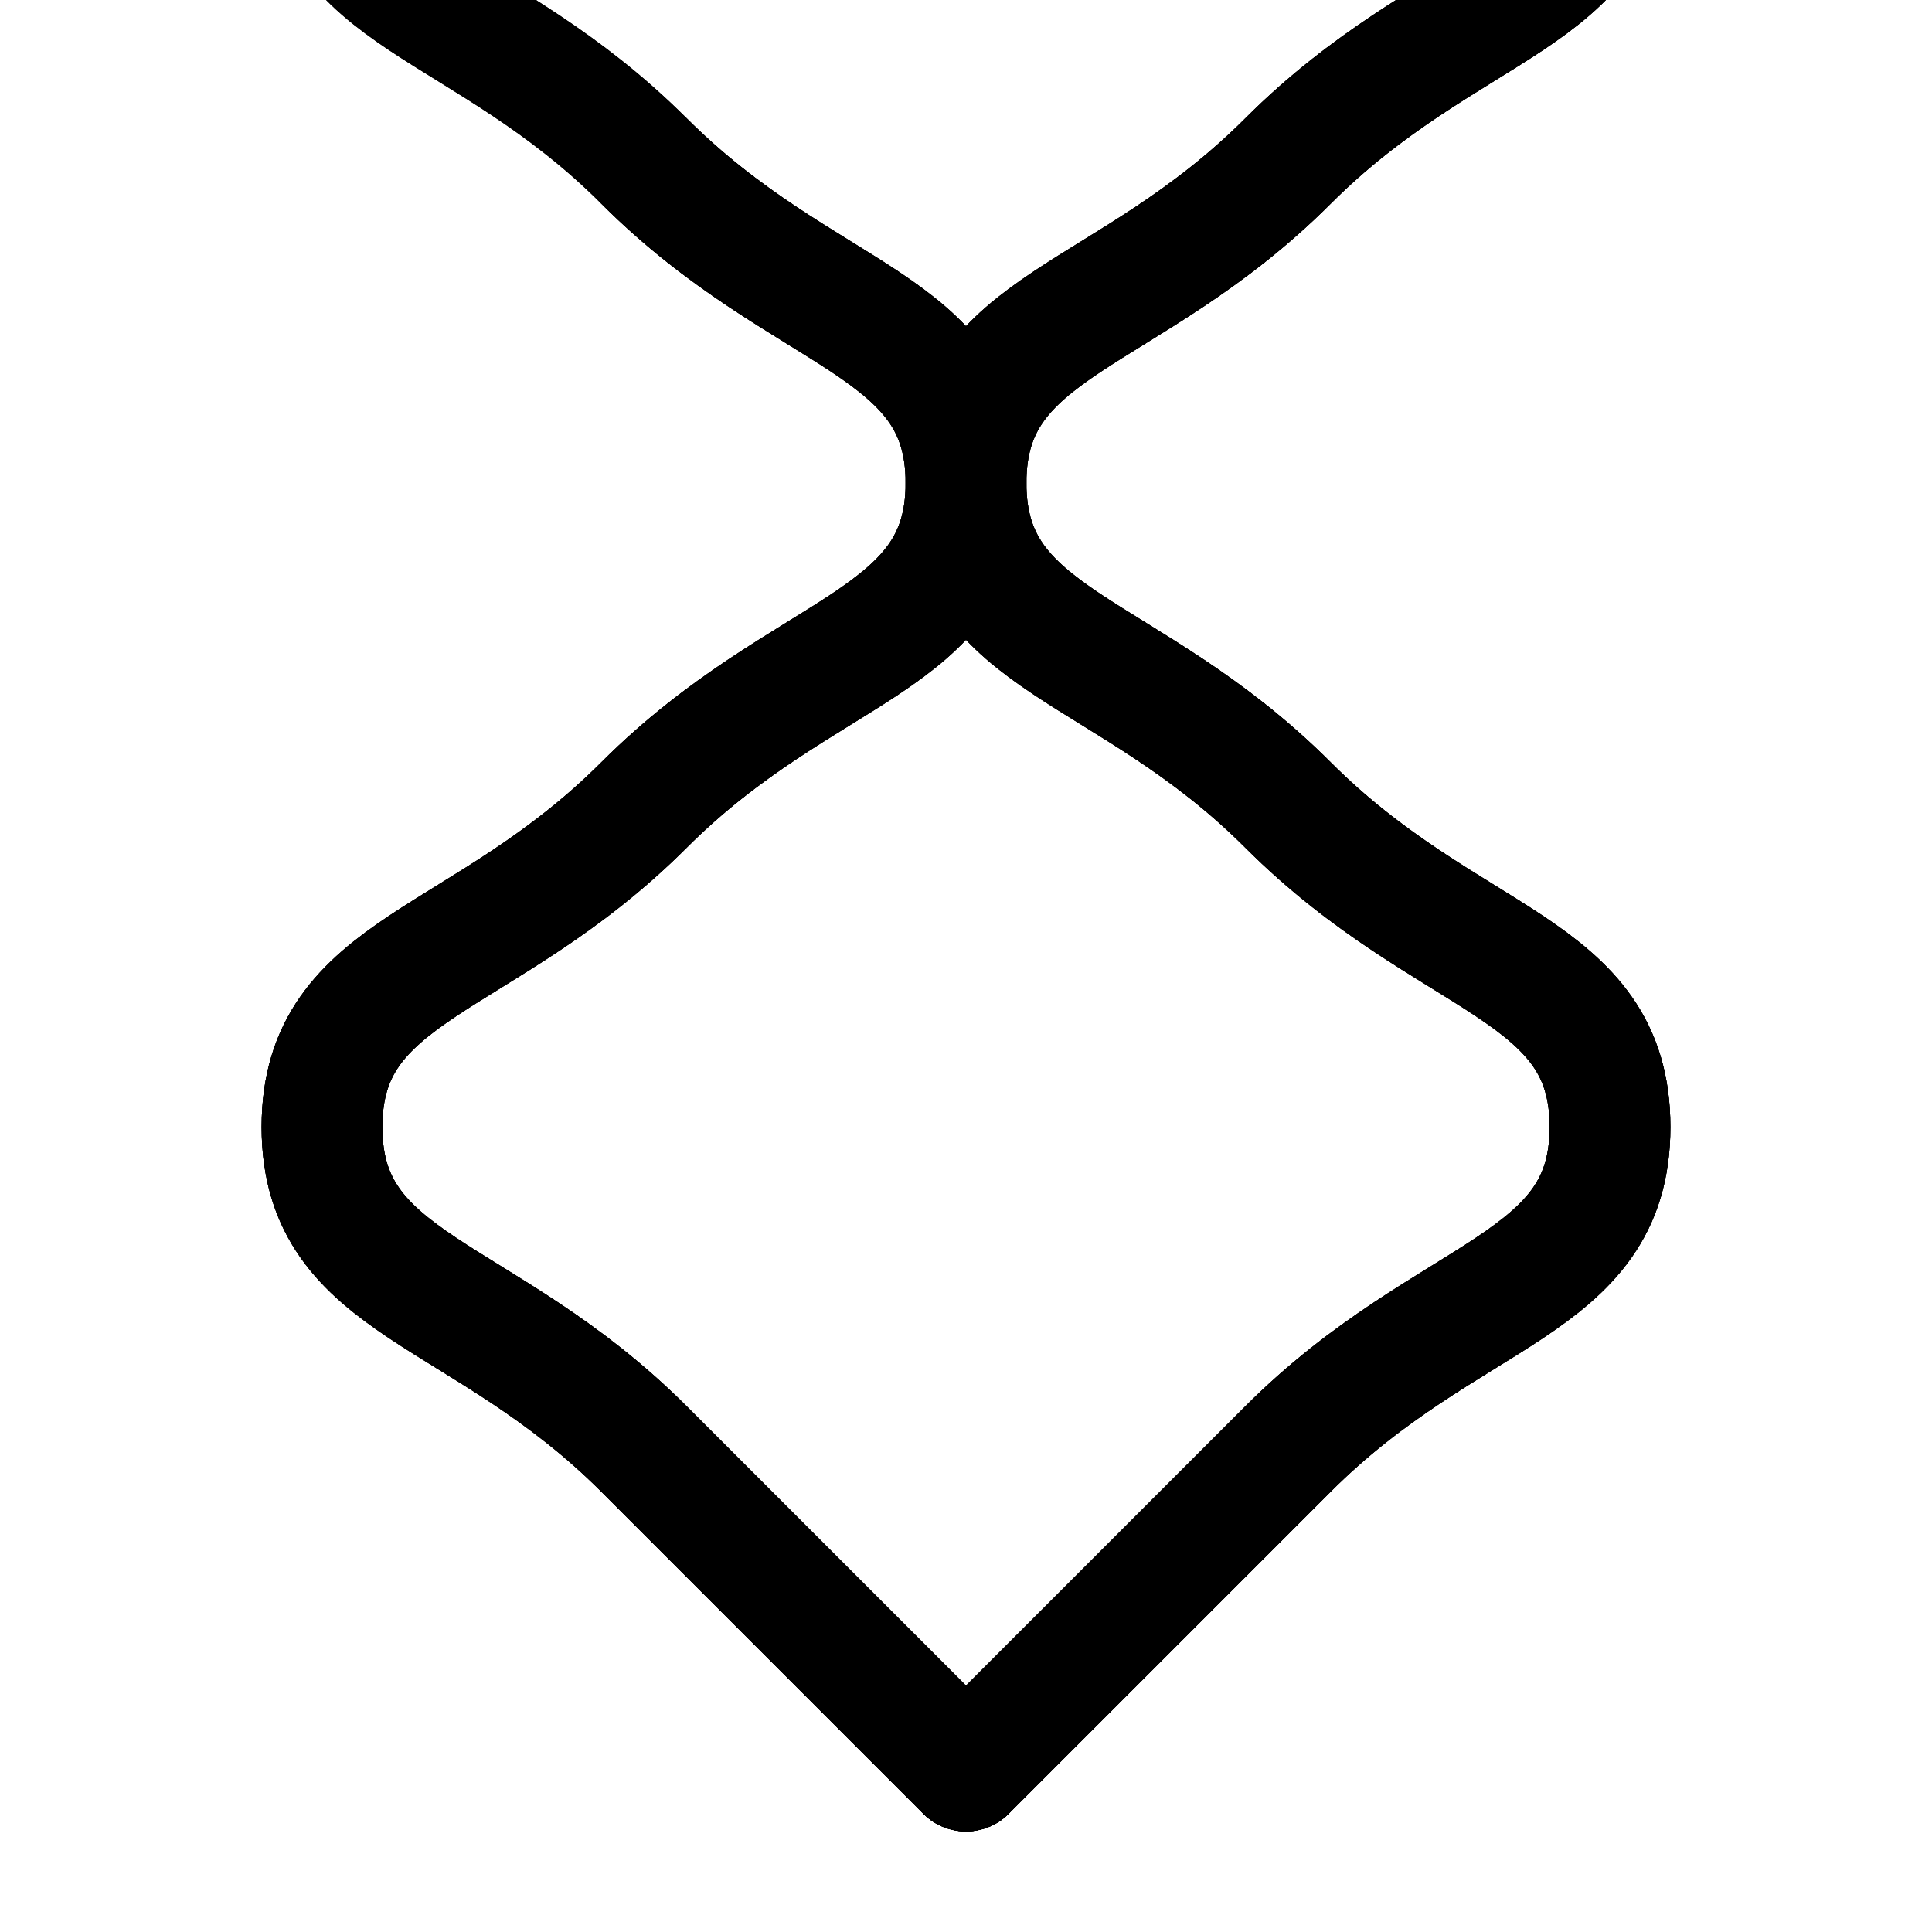 <svg xmlns="http://www.w3.org/2000/svg" width="24" height="24" viewBox="0 0 24 24" fill="none" stroke="currentColor" stroke-width="1.5" stroke-linecap="round" stroke-linejoin="round">
  <path d="M12 22s-2-2-4-4c-2-2-4-2-4-4s2-2 4-4s4-2 4-4s2-2 4-4s4-2 4-4" />
  <path d="M12 22s2-2 4-4c2-2 4-2 4-4s-2-2-4-4s-4-2-4-4s-2-2-4-4" />
  <path d="M12 22s2-2 4-4c2-2 4-2 4-4s-2-2-4-4s-4-2-4-4s-2-2-4-4s-4-2-4-4" />
  <path d="M12 22s-2-2-4-4c-2-2-4-2-4-4s2-2 4-4s4-2 4-4s2-2 4-4s4-2 4-4" />
  <path d="M12 22s-2-2-4-4c-2-2-4-2-4-4s2-2 4-4s4-2 4-4s2-2 4-4s4-2 4-4" />
  <path d="M12 22s2-2 4-4c2-2 4-2 4-4s-2-2-4-4s-4-2-4-4s-2-2-4-4s-4-2-4-4" />
</svg>